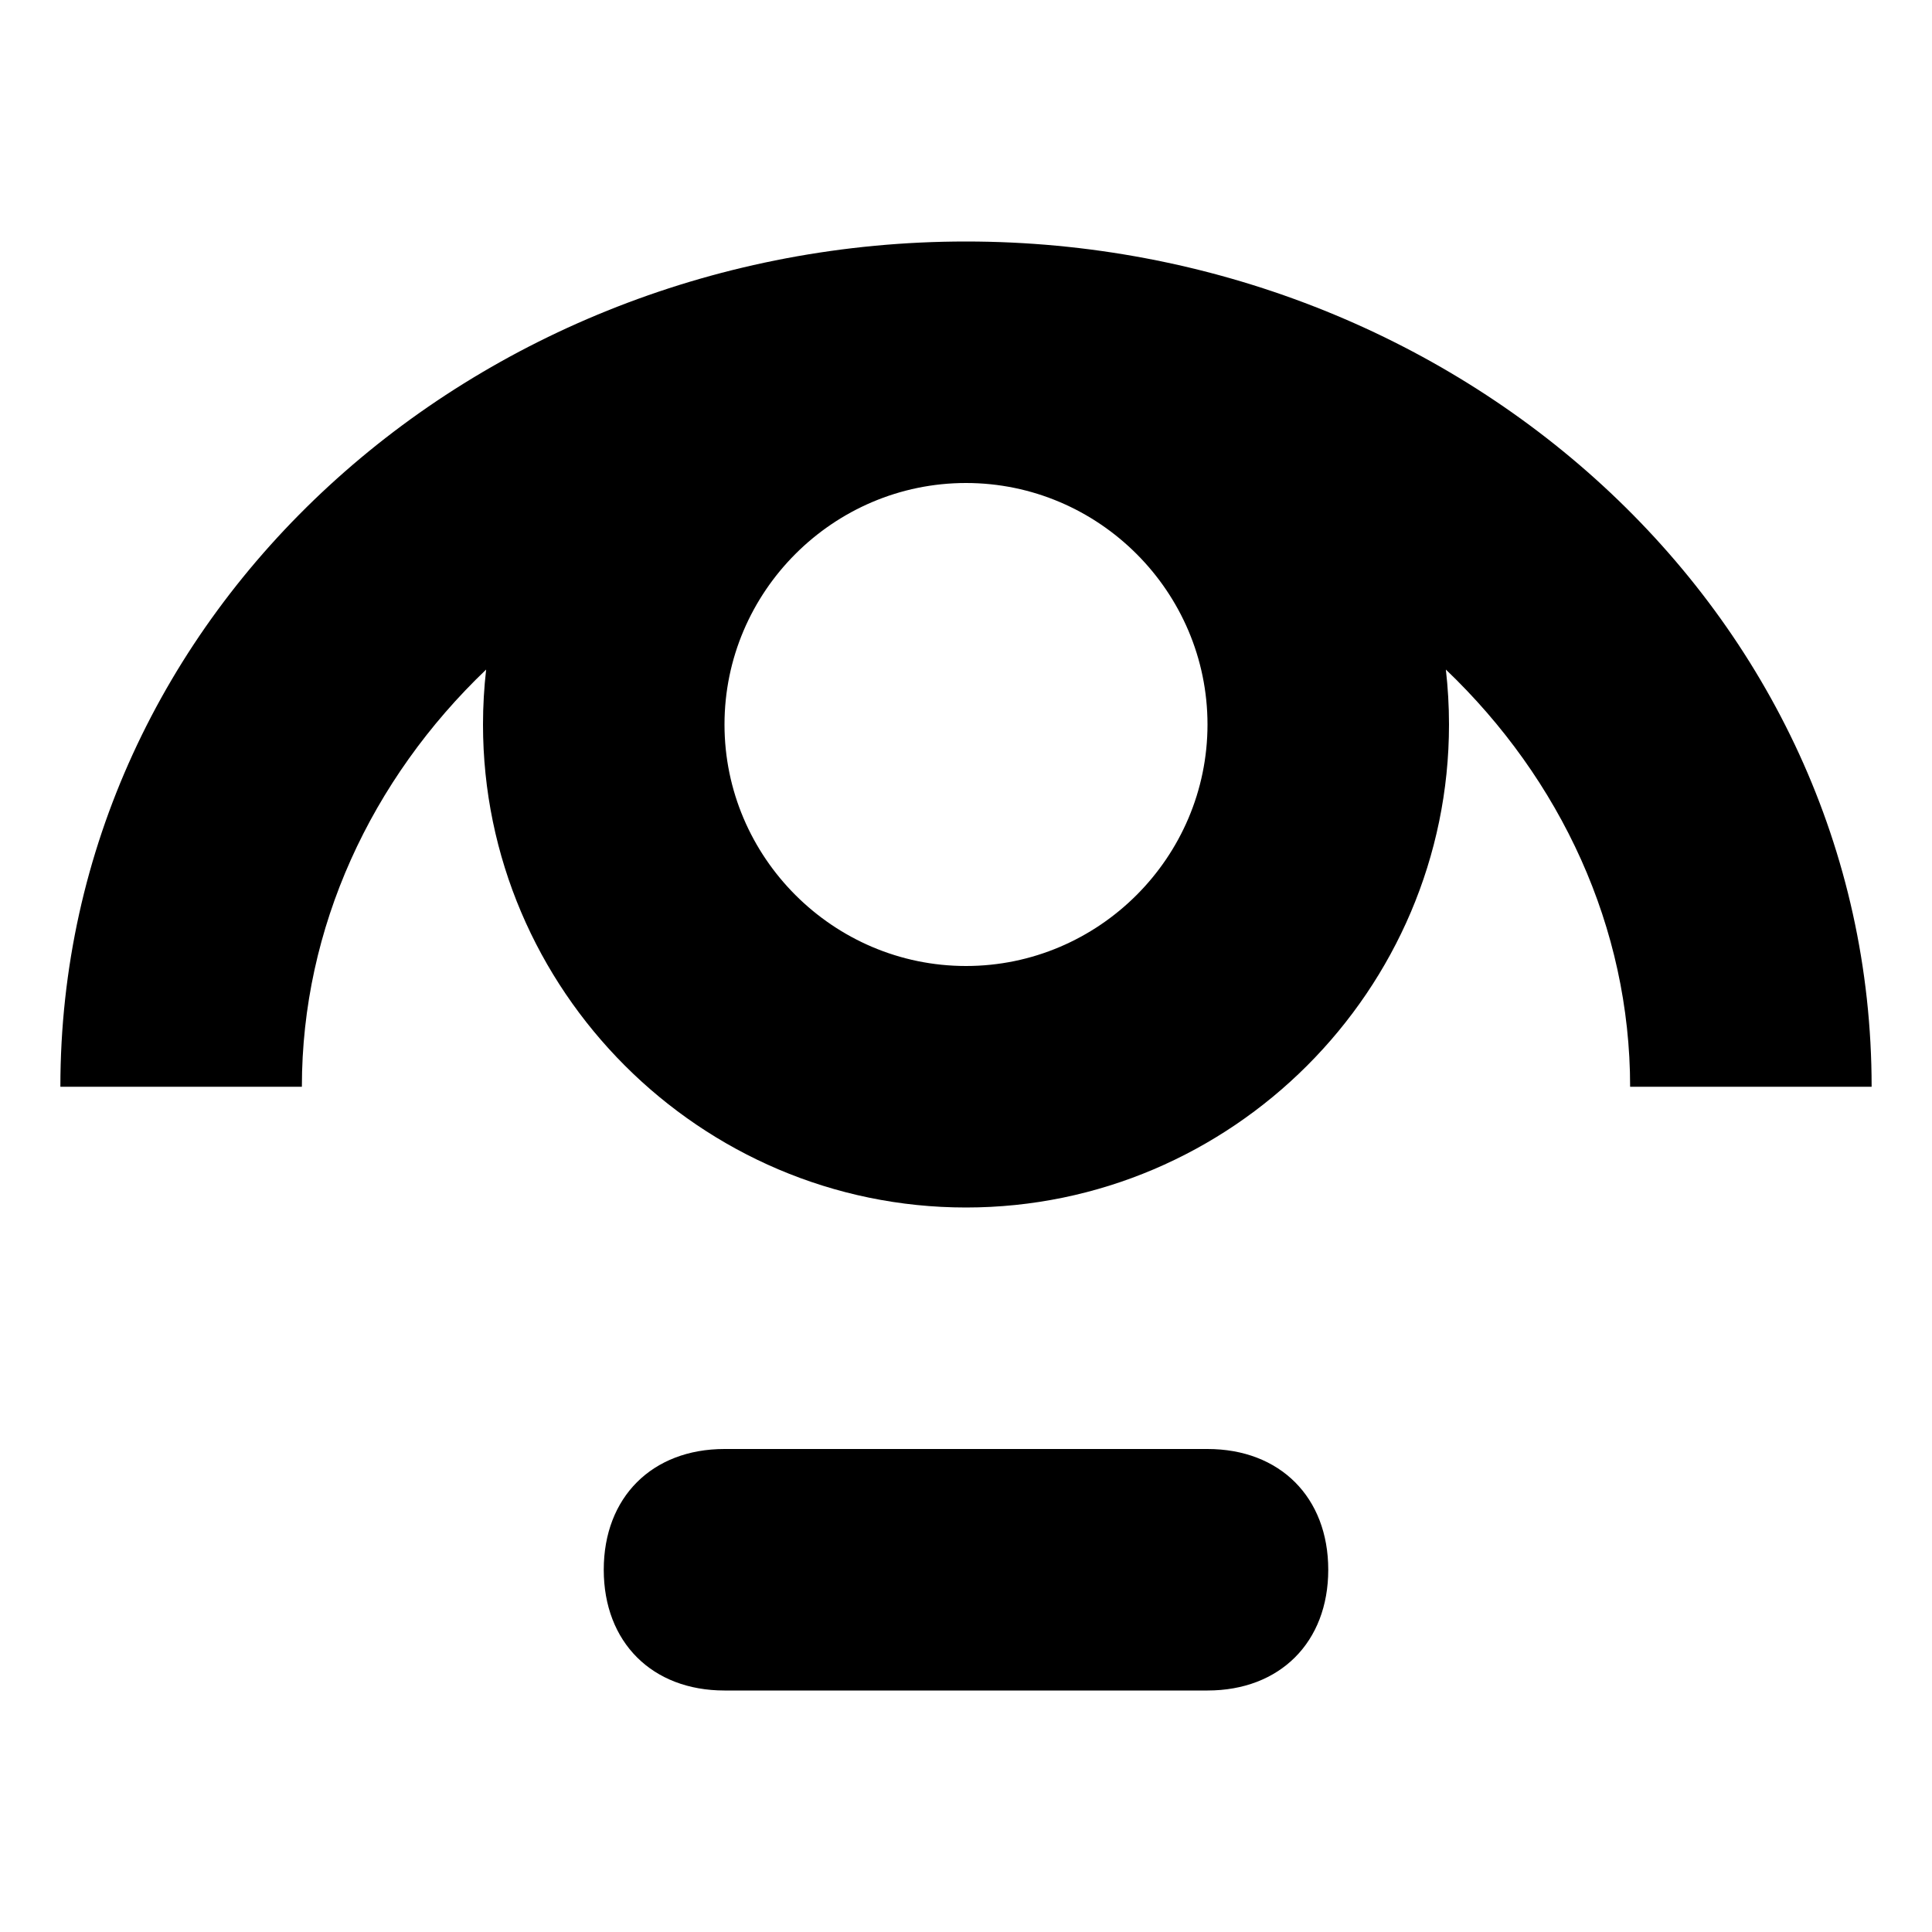 <svg viewBox="0 0 16 16" xmlns="http://www.w3.org/2000/svg">
    <path fill-rule="evenodd" clip-rule="evenodd" d="M8 4C6.9 4 6 4.9 6 6C6 7.1 6.9 8 8 8C9.1 8 10 7.1 10 6C10 4.9 9.1 4 8 4ZM2.5 9C2.5 7.682 3.074 6.454 4.026 5.545C4.009 5.694 4 5.846 4 6C4 8.2 5.8 10 8 10C10.2 10 12 8.2 12 6C12 5.846 11.991 5.694 11.974 5.545C12.926 6.454 13.5 7.682 13.5 9H15.5C15.5 5.06 12.065 2 8 2C3.935 2 0.5 5.06 0.5 9H2.5ZM6 14C5.4 14 5 13.6 5 13C5 12.4 5.4 12 6 12H10C10.6 12 11 12.4 11 13C11 13.6 10.6 14 10 14H6Z" />
</svg>
